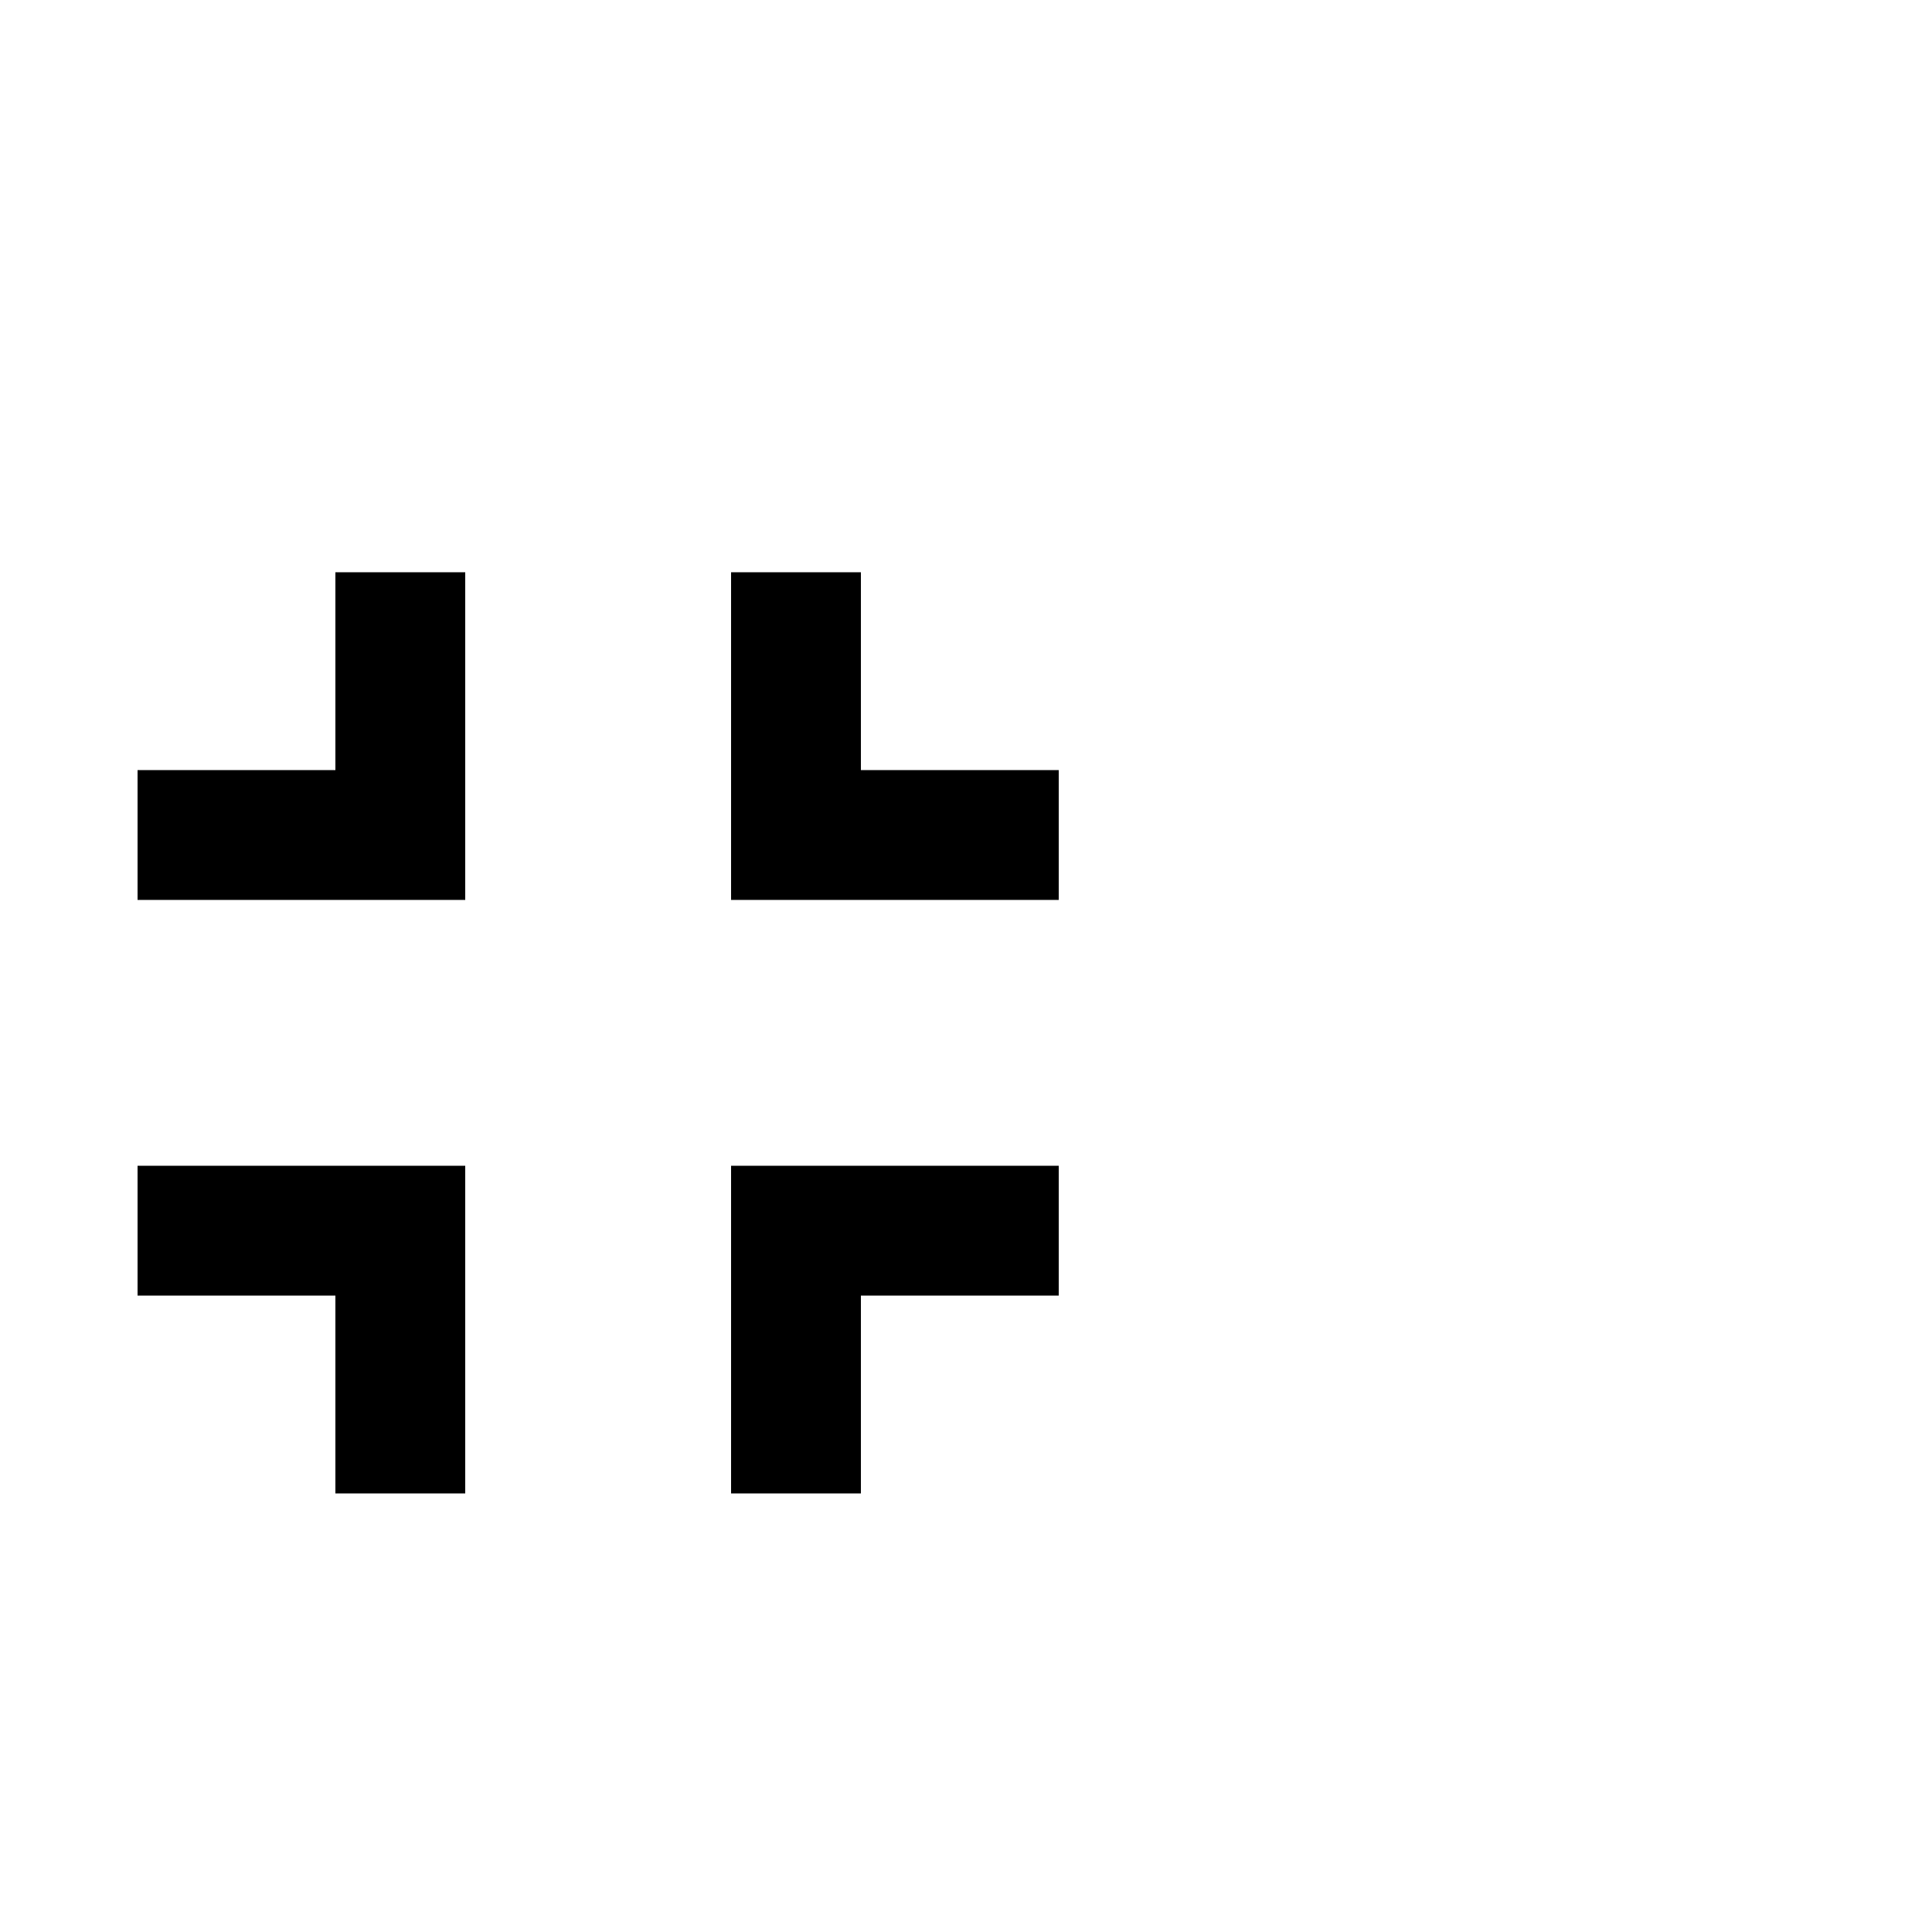 <svg xmlns="http://www.w3.org/2000/svg" width="40" height="40" viewBox="0 0 40 40" transform="translate(-4, 5)">
  <path transform="scale(0.032 0.032)" d="M682 342h128v84h-212v-212h84v128zM598 810v-212h212v84h-128v128h-84zM342 342v-128h84v212h-212v-84h128zM214 682v-84h212v212h-84v-128h-128z"></path>
</svg>
